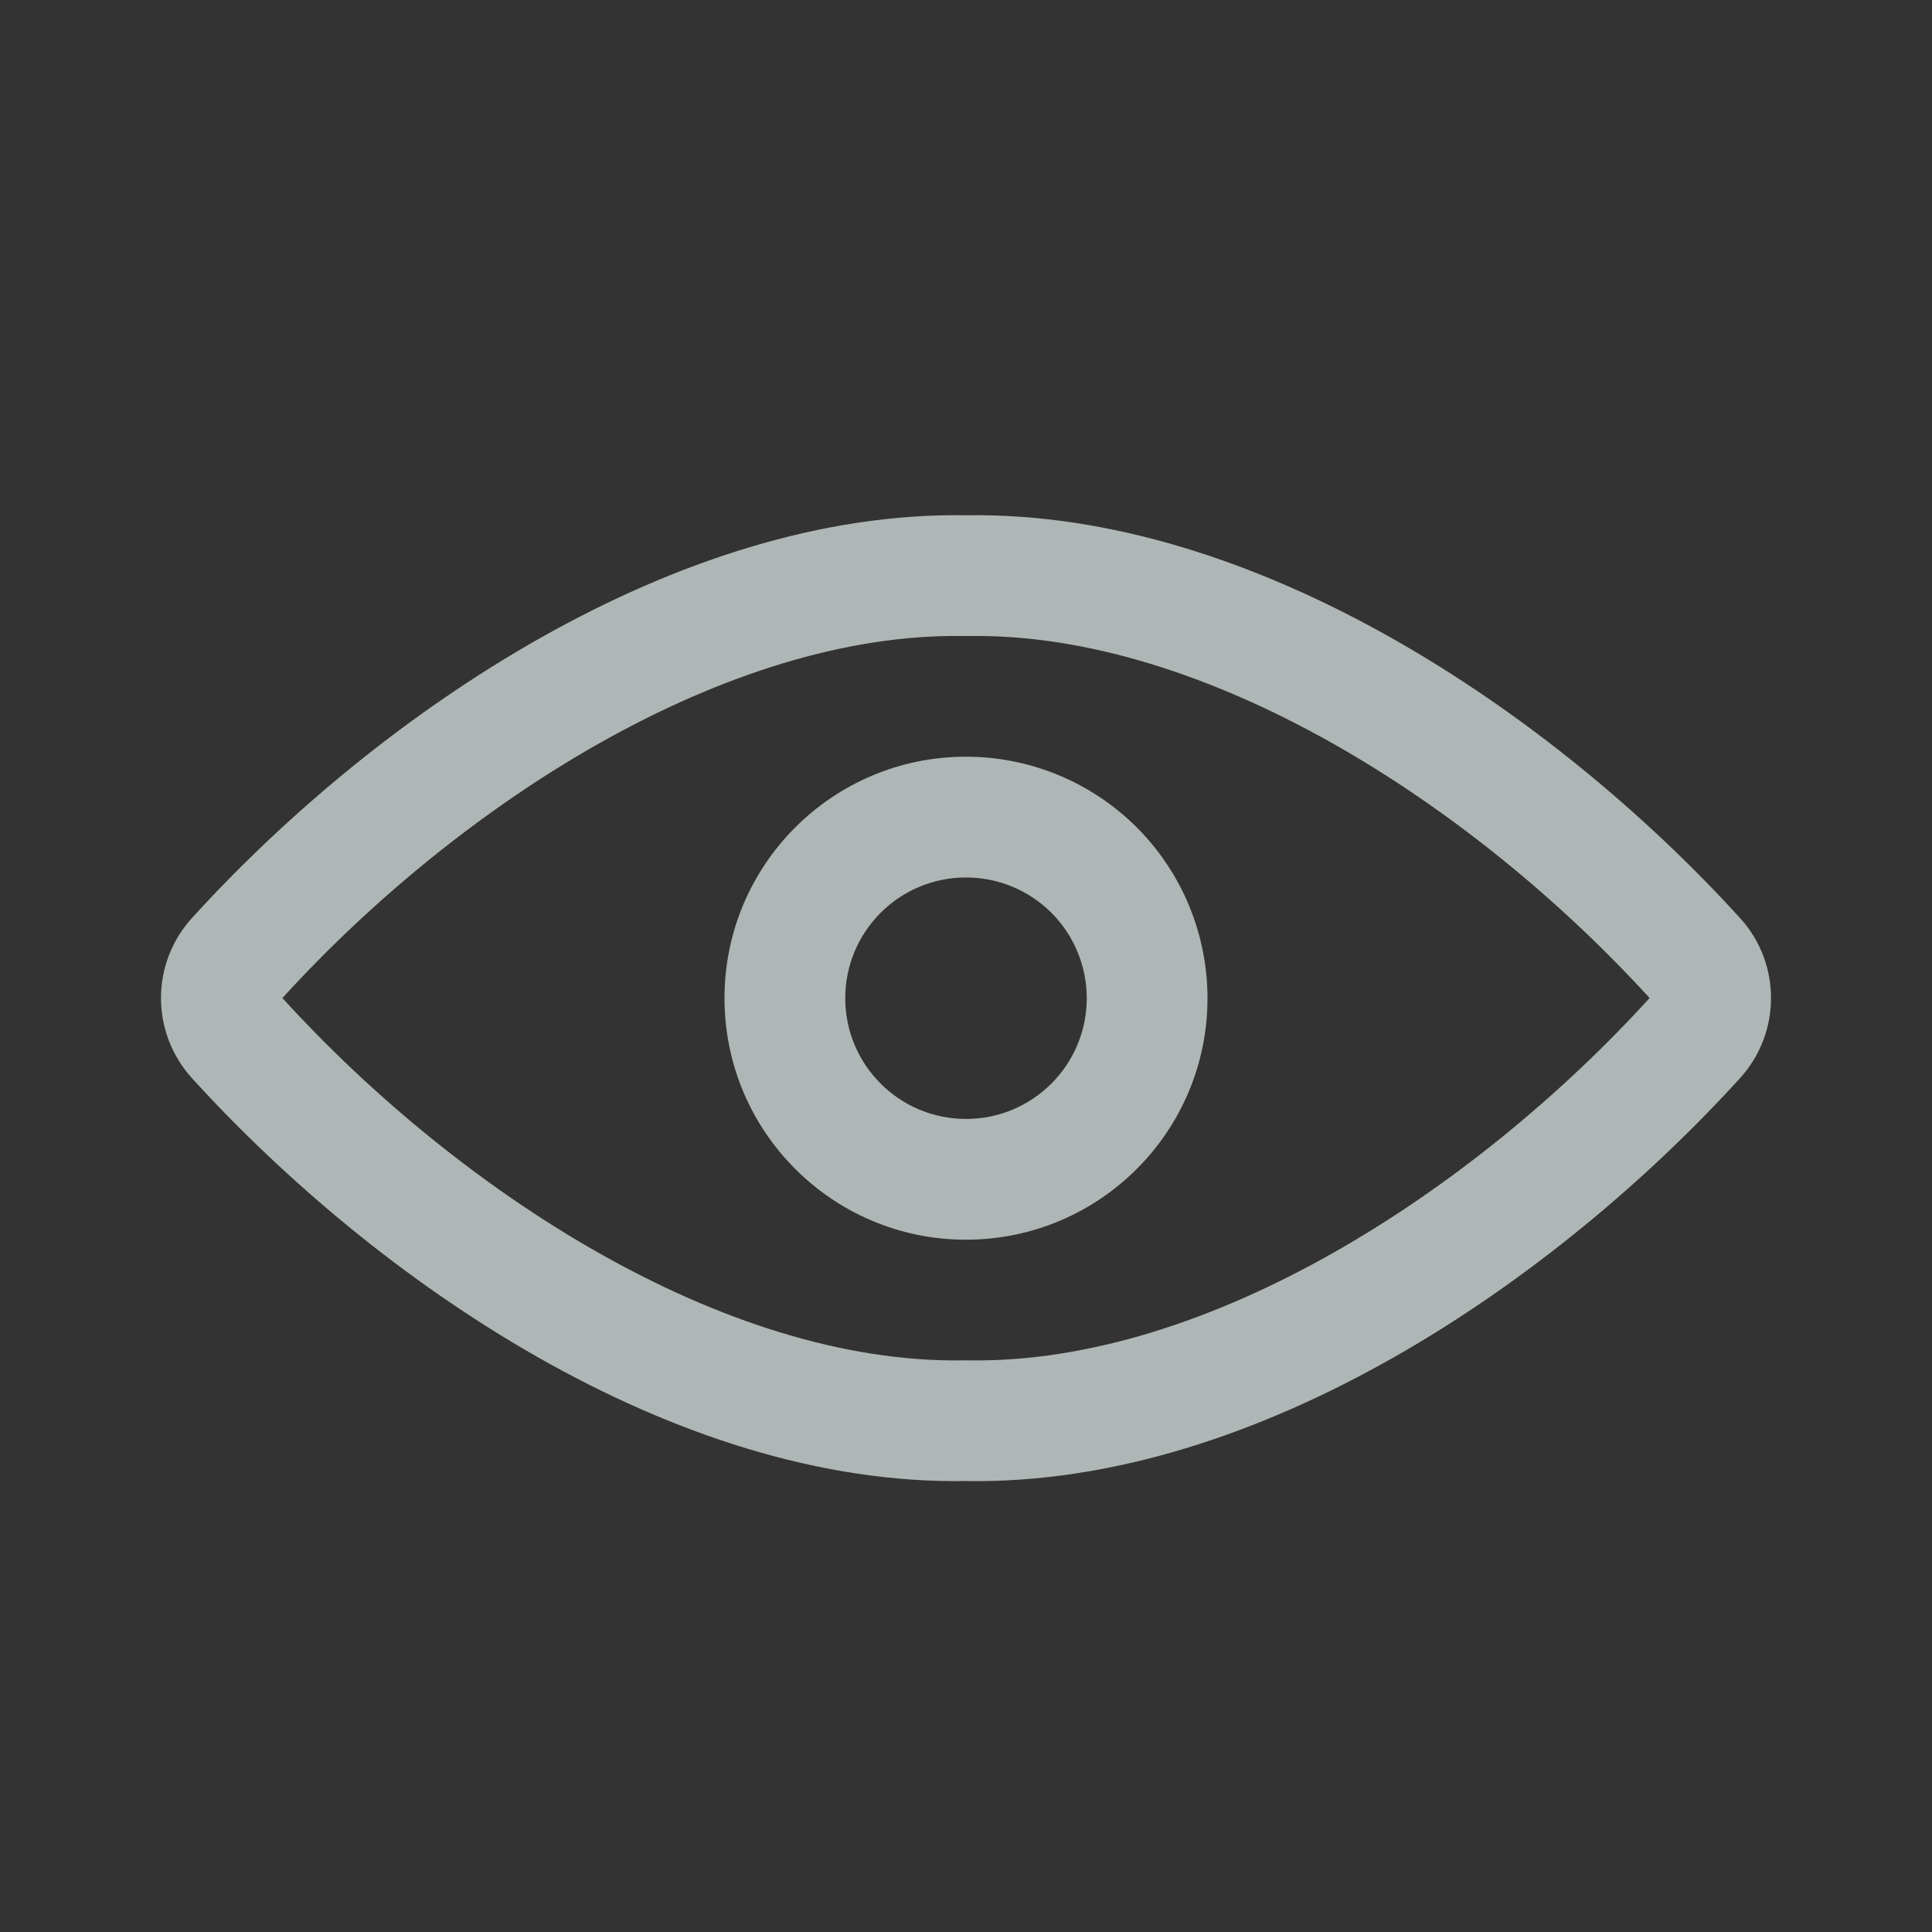 <svg width="24" height="24" viewBox="0 0 24 24" fill="none" xmlns="http://www.w3.org/2000/svg">
<rect x="0" y="0" width="24" height="24" fill="#333333" stroke="none"/>
<g id="icon/m/eye-on">
<path id="view-on" fill-rule="evenodd" clip-rule="evenodd" d="M2.38 11.409C4.71 8.845 8.416 6.341 11.999 6.401C15.582 6.341 19.288 8.845 21.62 11.409C22.127 11.971 22.127 12.825 21.62 13.388C19.339 15.898 15.643 18.46 11.999 18.398C8.354 18.46 4.659 15.898 2.38 13.388C1.873 12.825 1.873 11.971 2.38 11.409ZM11.973 16.899C8.978 16.949 5.676 14.779 3.508 12.398C5.72 9.971 9.033 7.851 11.973 7.901C11.99 7.901 12.007 7.901 12.024 7.901C14.964 7.851 18.277 9.971 20.492 12.398C18.322 14.779 15.019 16.949 12.024 16.899C12.007 16.898 11.99 16.898 11.973 16.899ZM12 10.9H12C12.398 10.9 12.78 11.058 13.061 11.339C13.342 11.62 13.5 12.002 13.5 12.4L15 12.401L13.5 12.4C13.5 13.229 12.828 13.9 12 13.9C11.171 13.9 10.5 13.228 10.5 12.4C10.5 11.571 11.172 10.9 12 10.9ZM14.122 10.279C14.684 10.841 15 11.605 15 12.401C15 14.057 13.656 15.4 11.999 15.4C10.343 15.4 9 14.056 9 12.4C9 10.743 10.343 9.4 12 9.4C12.796 9.4 13.559 9.716 14.122 10.279Z" fill="#E4EEEE" fill-opacity="0.7"/>
</g>
</svg>
